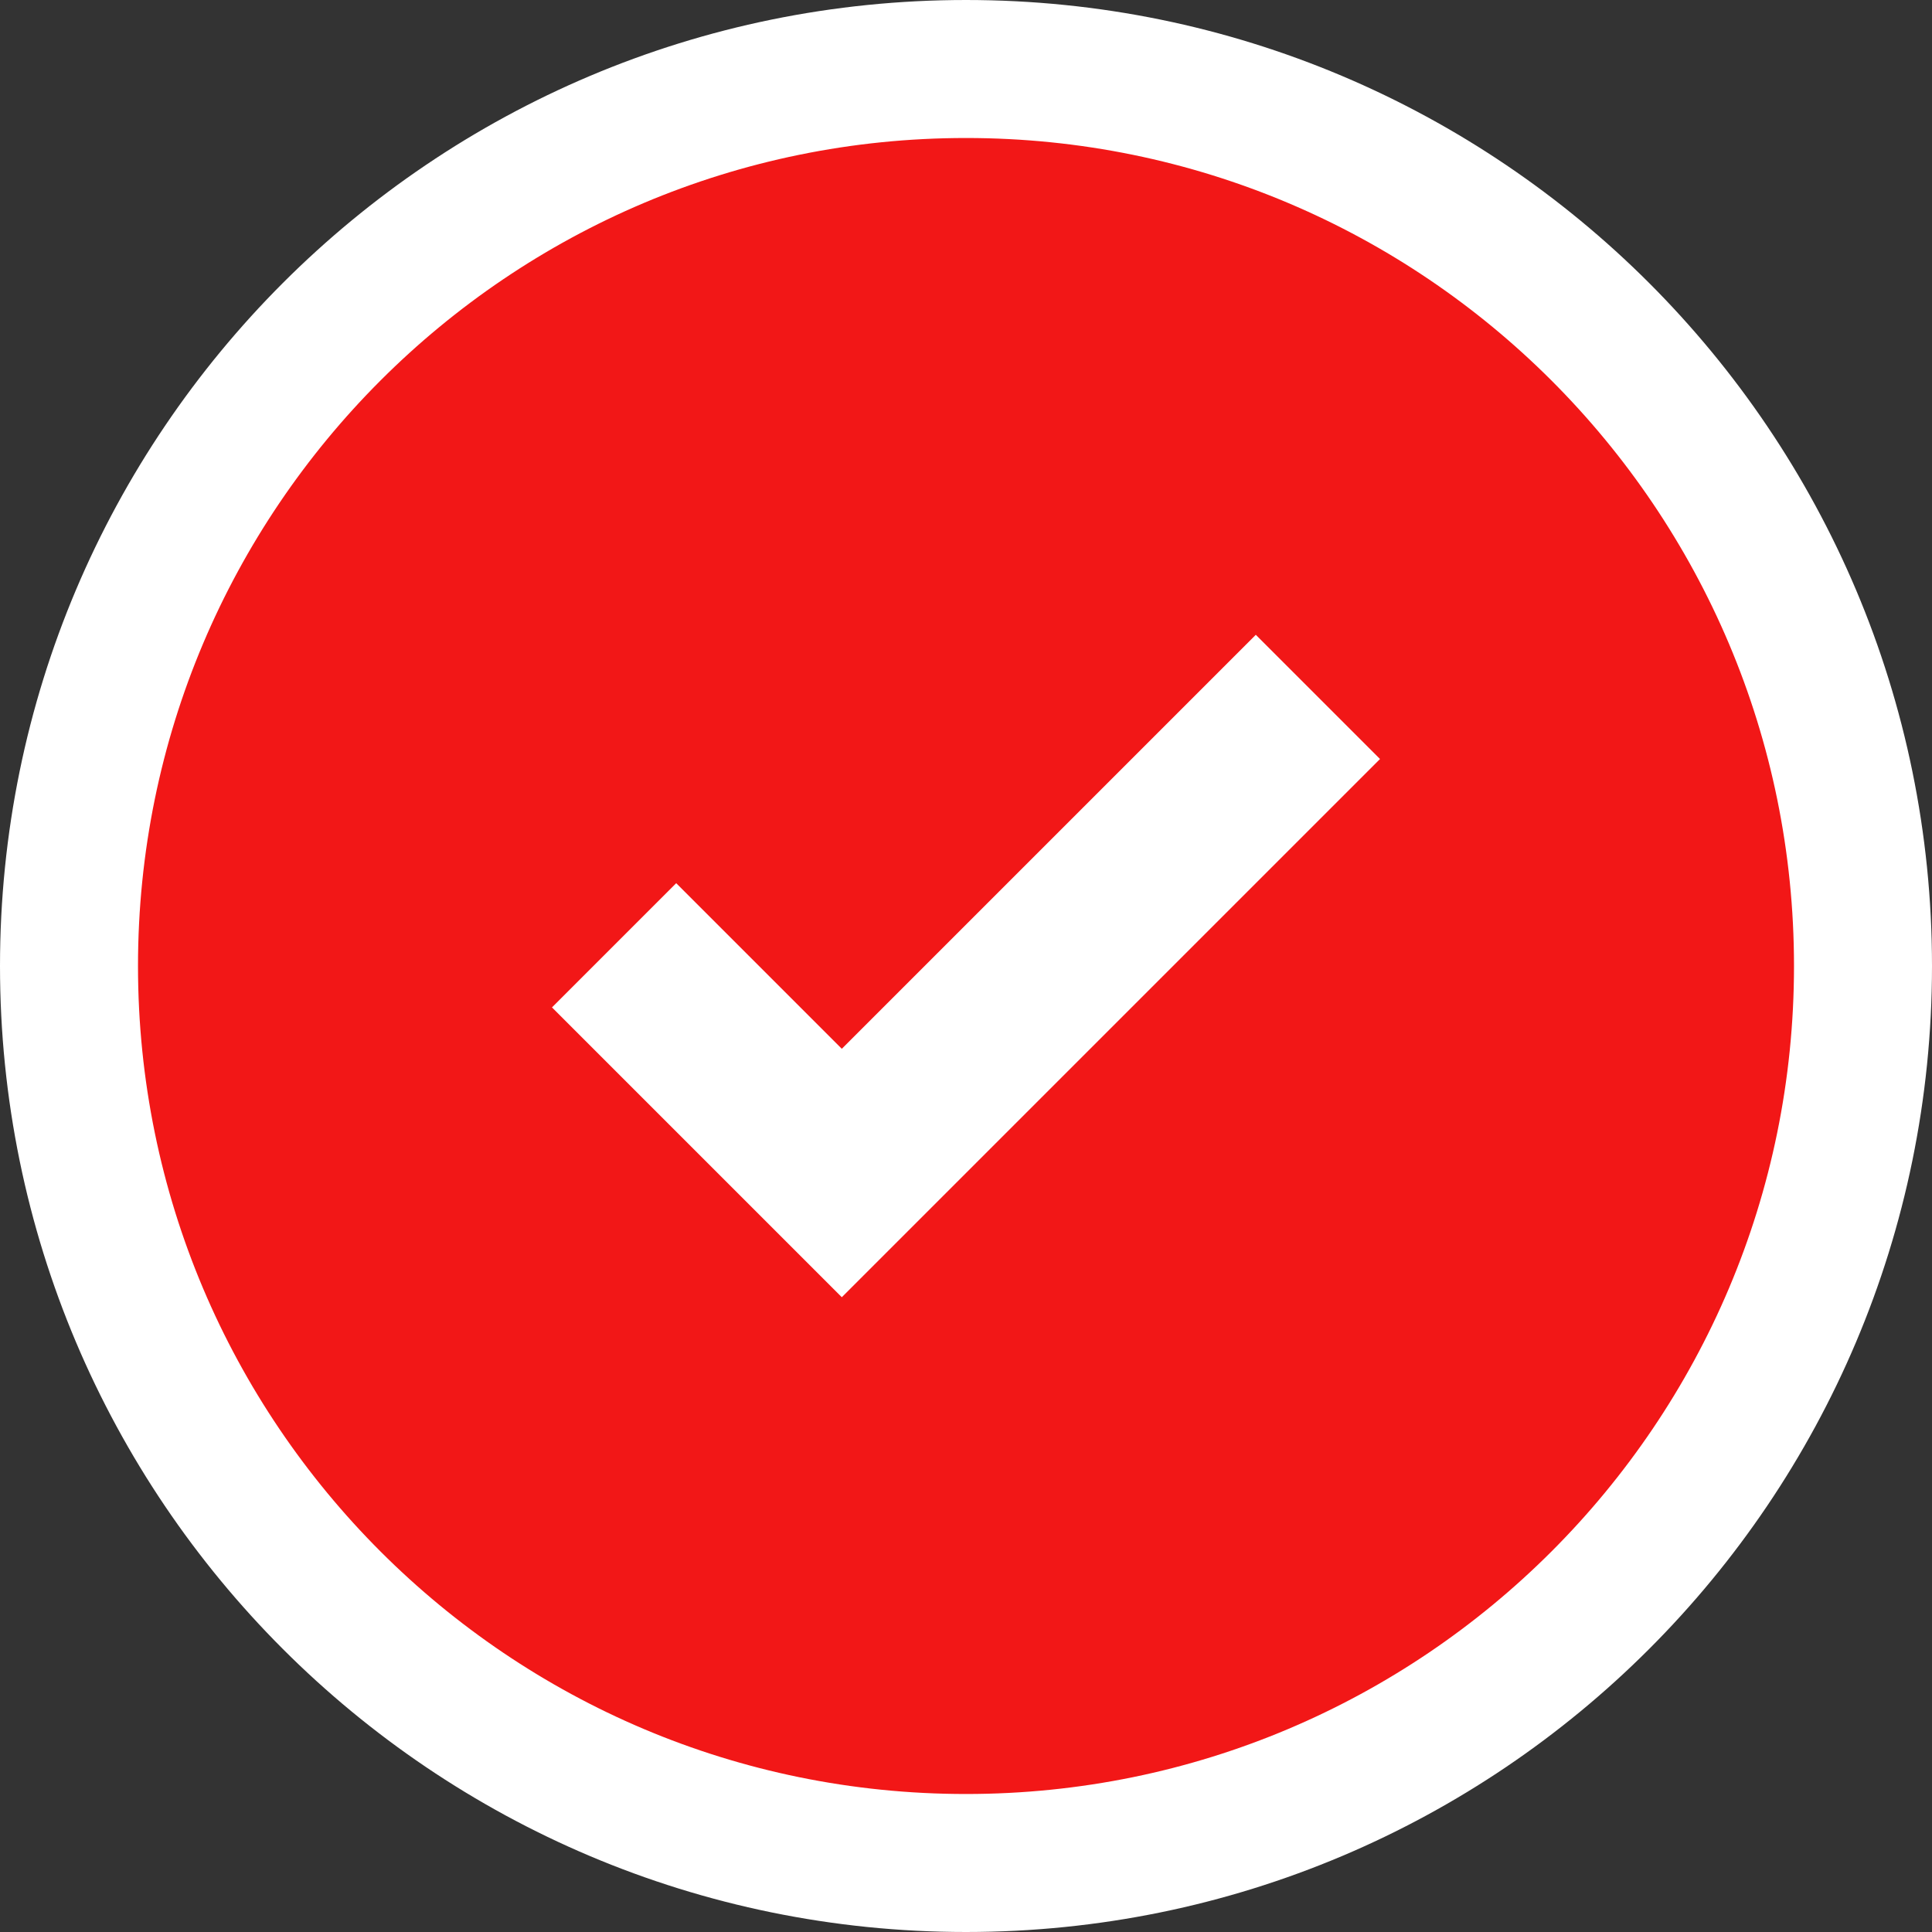 <svg width="28" height="28" viewBox="0 0 28 28" fill="none" xmlns="http://www.w3.org/2000/svg">
  <rect x="0" y="0" width="28" height="28" fill="#333333" stroke="none"/>
  <path
    d="M12.907 15.907L18.2 10.614L18.586 11L12.2 17.386L9.414 14.6L9.8 14.214L11.493 15.907L12.2 16.614L12.907 15.907ZM14 27C21.18 27 27 21.18 27 14C27 6.82 21.18 1 14 1C6.82 1 1 6.82 1 14C1 21.18 6.82 27 14 27Z"
    fill="#F21717" stroke="white" stroke-width="2" />
</svg>